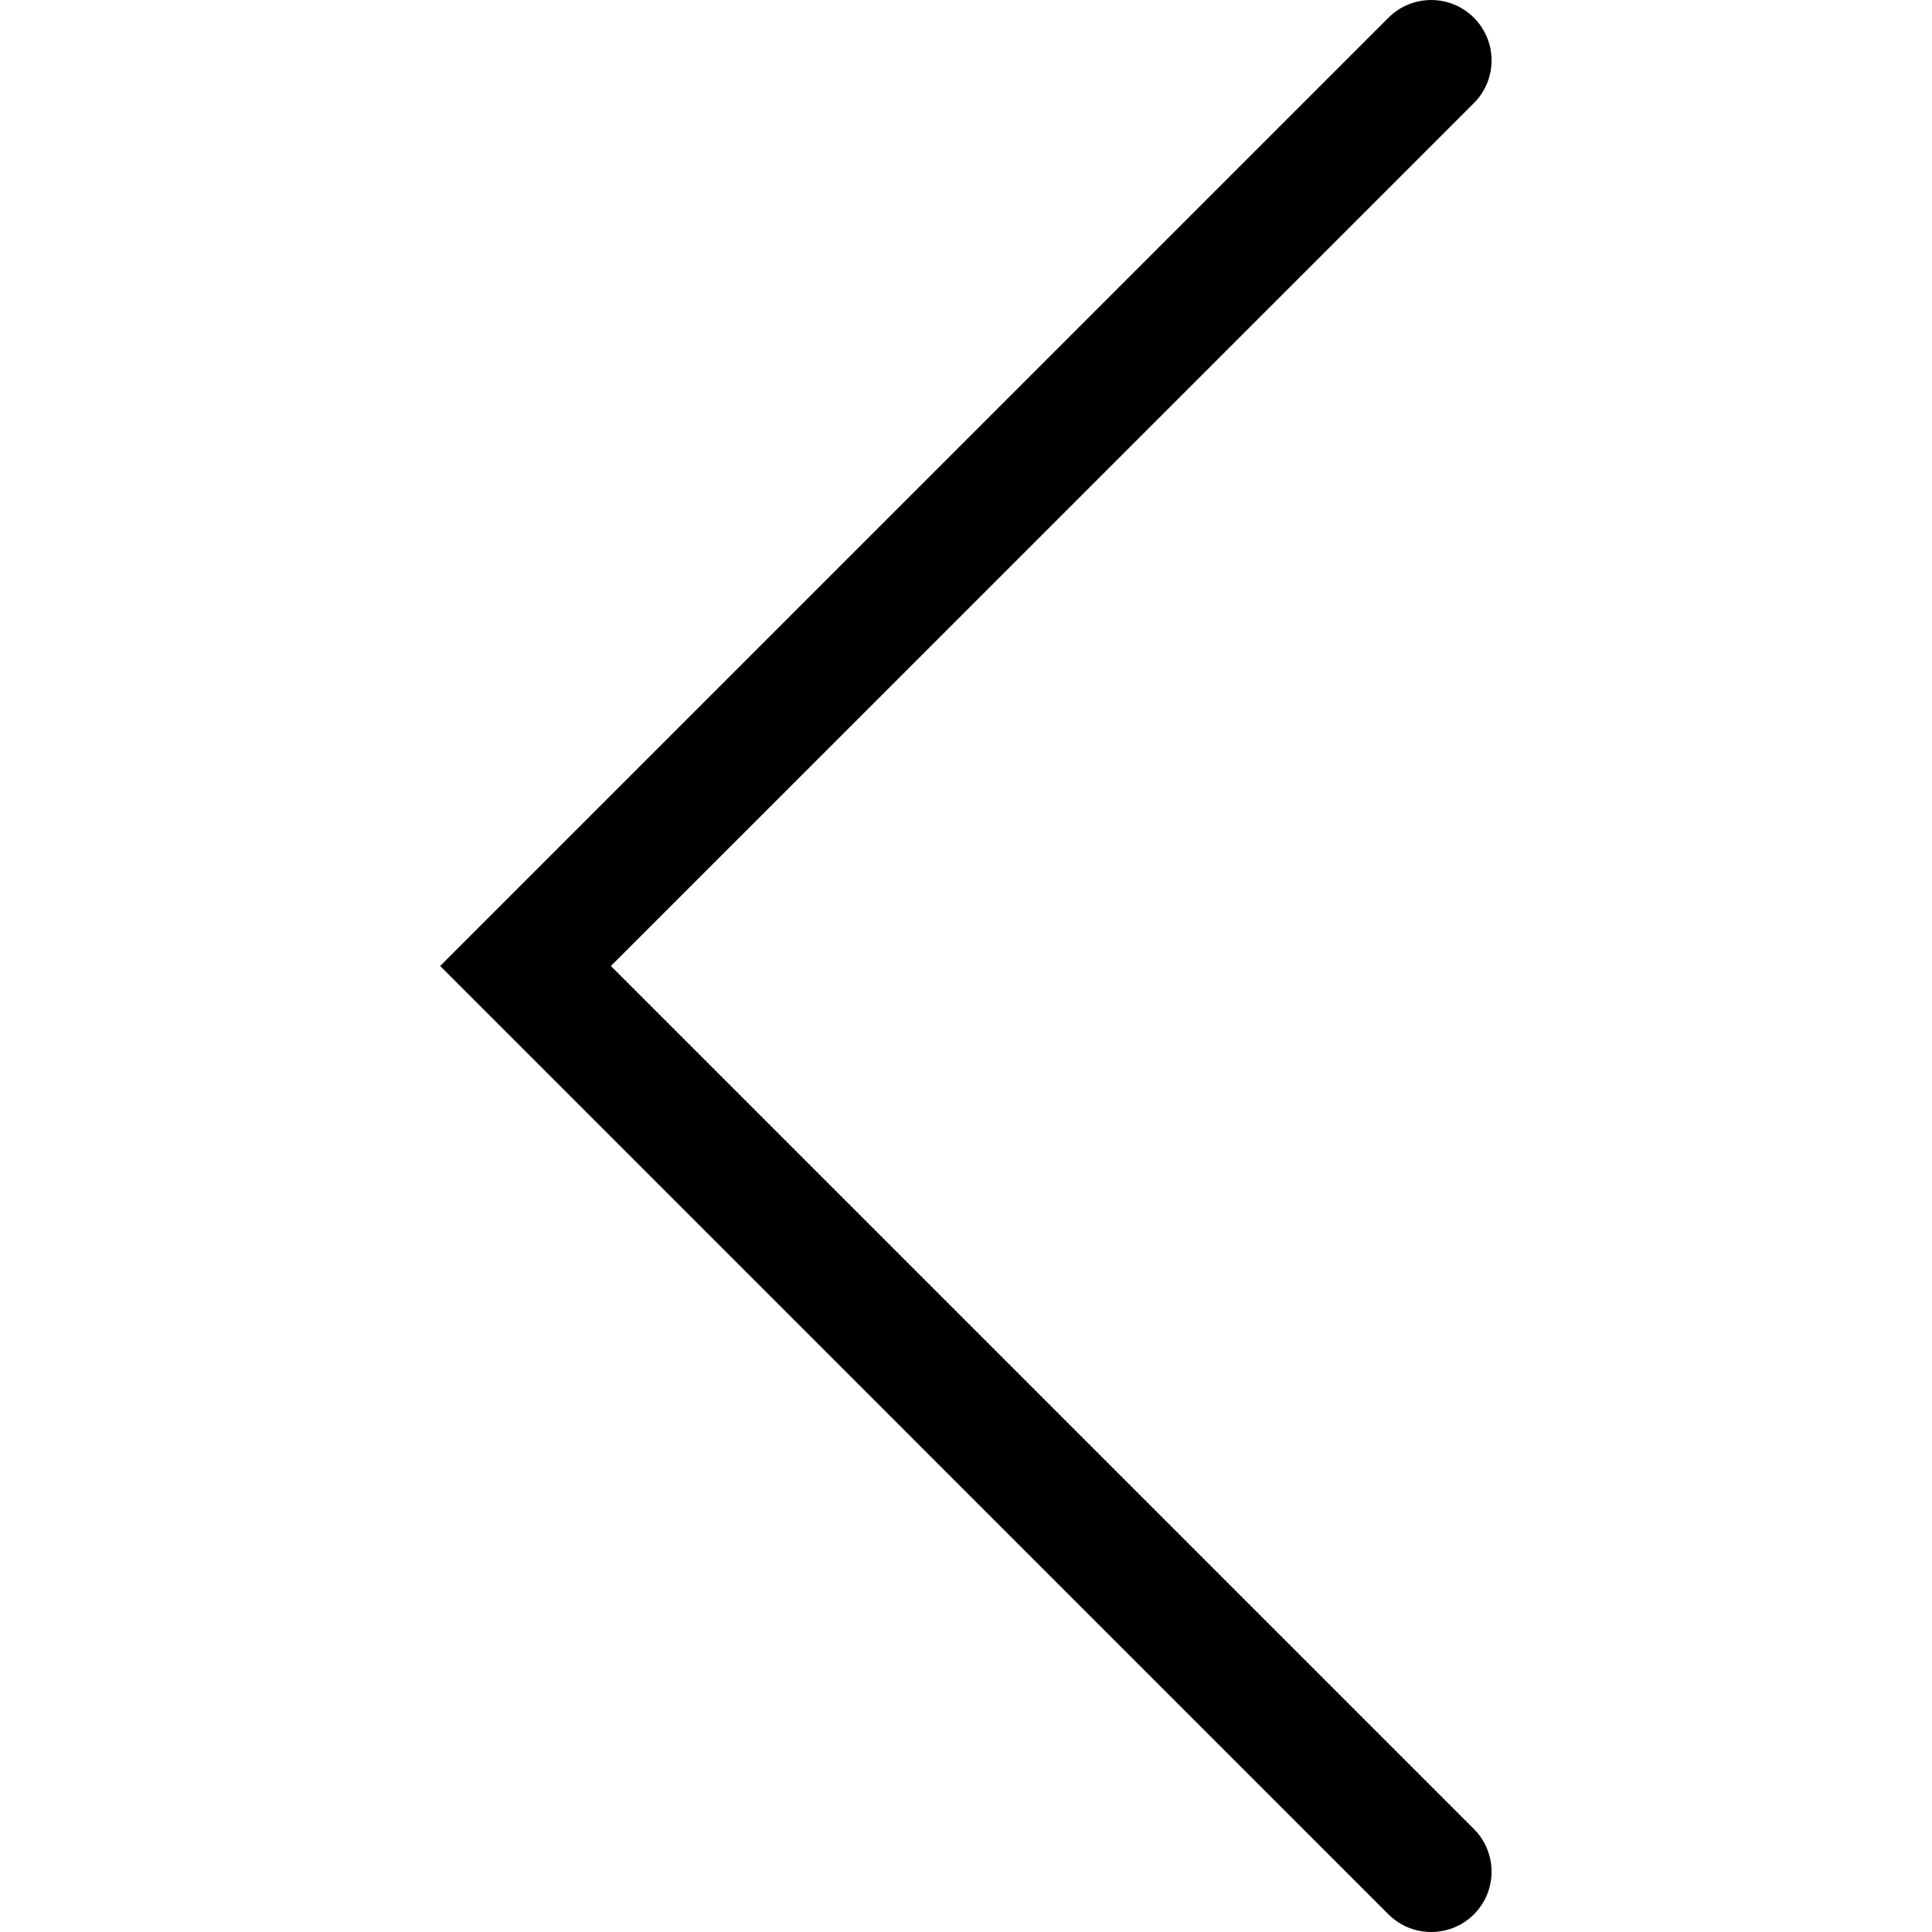 <?xml version="1.0" encoding="UTF-8"?>
<svg width="24px" height="24px" viewBox="0 0 24 24" version="1.1" xmlns="http://www.w3.org/2000/svg" xmlns:xlink="http://www.w3.org/1999/xlink">
    <title>Icon/Outline/left-chevron-outline</title>
    <g id="Icon/Outline/left-chevron-outline" stroke="none" stroke-width="1" fill-rule="evenodd">
        <g id="Group" transform="translate(5.468, -0)" fill-rule="nonzero">
            <g id="left-chevron">
                <path d="M12.841,0.22 C12.548,-0.073 12.073,-0.073 11.78,0.22 L0,12 L11.78,23.781 C11.927,23.927 12.119,24 12.311,24 C12.503,24 12.695,23.927 12.841,23.781 C13.134,23.488 13.134,23.013 12.841,22.72 L2.121,12 L12.841,1.281 C13.134,0.988 13.134,0.513 12.841,0.22" id="Fill-1"></path>
            </g>
        </g>
    </g>
</svg>
